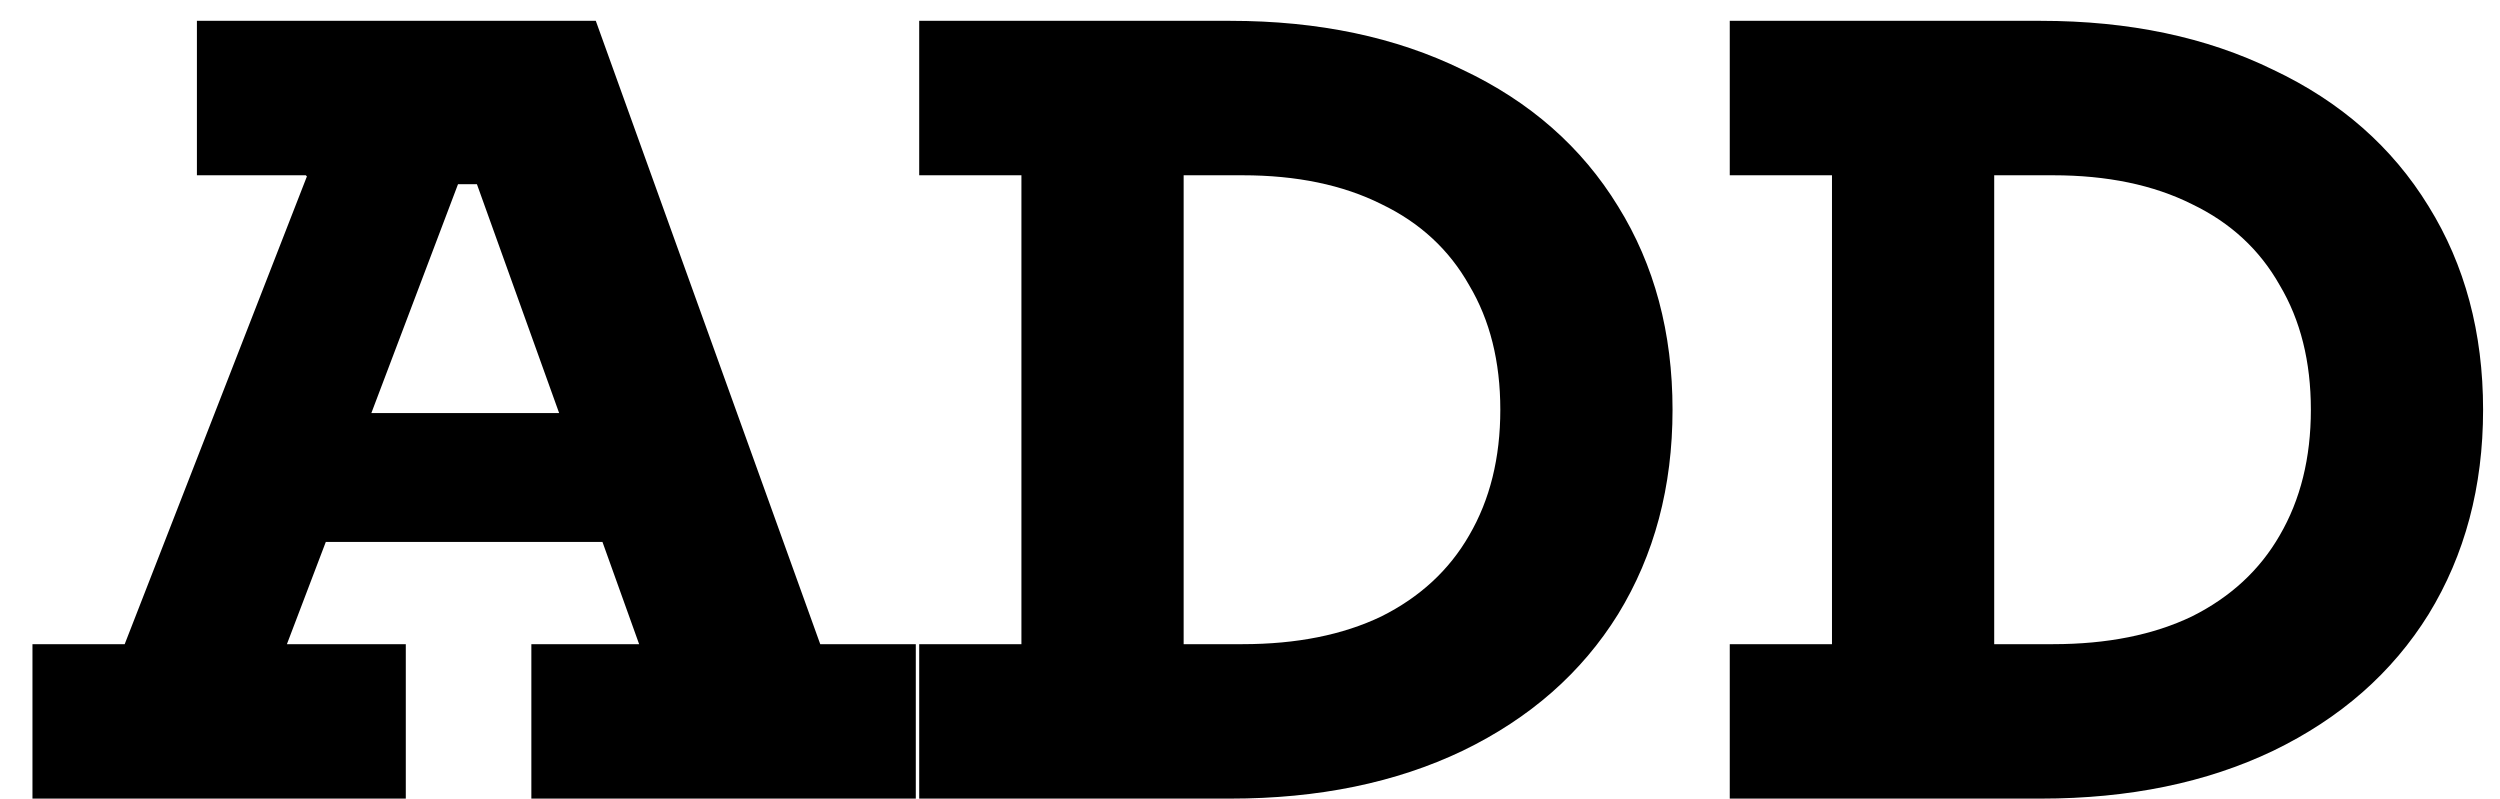 <svg width="72" height="23" viewBox="0 0 72 23" fill="none" xmlns="http://www.w3.org/2000/svg">
<path d="M0.935 18.552H3.591L8.839 5.08L8.807 5.048H5.671V0.6H17.159L23.623 18.552H26.375V23H15.303V18.552H18.407L17.351 15.608H9.383L8.263 18.552H11.687V23H0.935V18.552ZM16.103 11.896L13.735 5.304H13.191L10.695 11.896H16.103ZM35.433 0.6C37.972 0.6 40.201 1.069 42.121 2.008C44.063 2.925 45.556 4.237 46.601 5.944C47.647 7.629 48.169 9.581 48.169 11.8C48.169 14.019 47.647 15.981 46.601 17.688C45.556 19.373 44.063 20.685 42.121 21.624C40.201 22.541 37.972 23 35.433 23H26.473V18.552H29.417V5.048H26.473V0.6H35.433ZM35.785 18.552C37.343 18.552 38.676 18.285 39.785 17.752C40.895 17.197 41.737 16.419 42.313 15.416C42.911 14.392 43.209 13.187 43.209 11.8C43.209 10.413 42.911 9.219 42.313 8.216C41.737 7.192 40.895 6.413 39.785 5.88C38.676 5.325 37.343 5.048 35.785 5.048H34.089V18.552H35.785ZM58.777 0.6C61.316 0.6 63.545 1.069 65.465 2.008C67.406 2.925 68.9 4.237 69.945 5.944C70.99 7.629 71.513 9.581 71.513 11.8C71.513 14.019 70.99 15.981 69.945 17.688C68.9 19.373 67.406 20.685 65.465 21.624C63.545 22.541 61.316 23 58.777 23H49.817V18.552H52.761V5.048H49.817V0.6H58.777ZM59.129 18.552C60.687 18.552 62.02 18.285 63.129 17.752C64.239 17.197 65.081 16.419 65.657 15.416C66.254 14.392 66.553 13.187 66.553 11.8C66.553 10.413 66.254 9.219 65.657 8.216C65.081 7.192 64.239 6.413 63.129 5.88C62.02 5.325 60.687 5.048 59.129 5.048H57.433V18.552H59.129Z" fill="black"/>
</svg>
